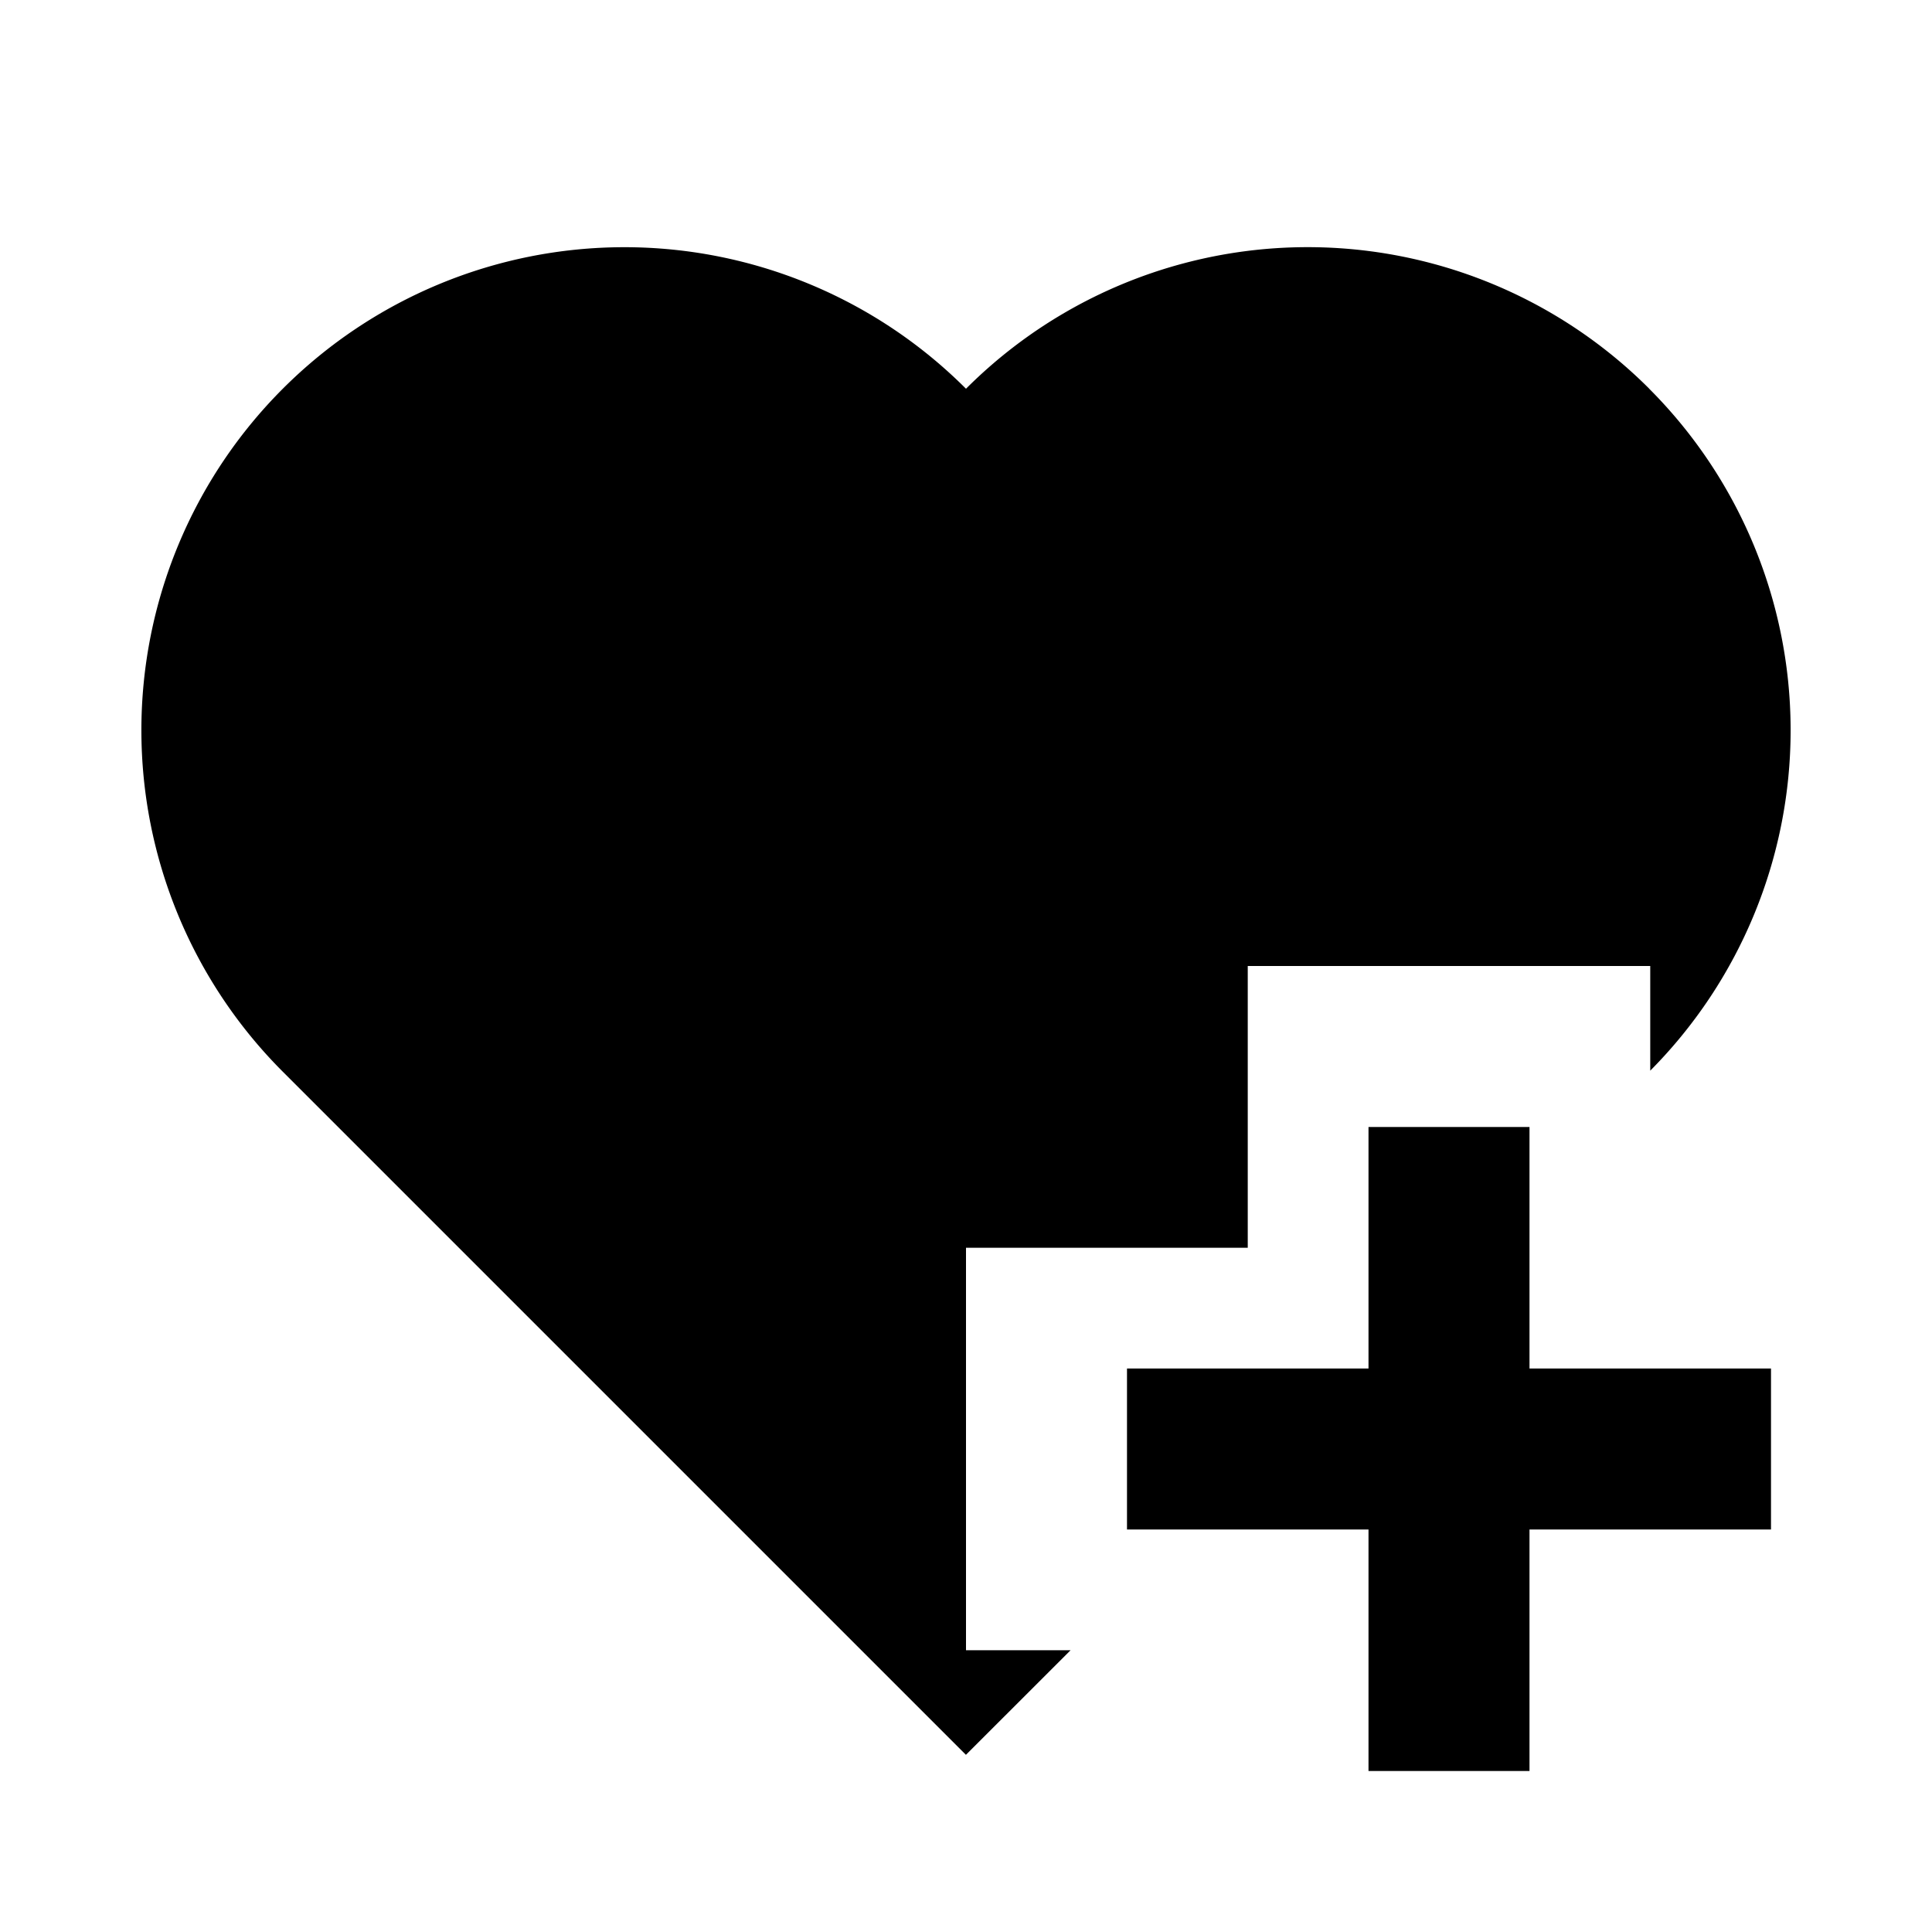 <svg xmlns="http://www.w3.org/2000/svg" width="24" height="24" fill="none">
  <path
    fill="currentColor"
    d="M20.487 4.828a6 6 0 0 0-8.486 0v.002l-.002-.002a6 6 0 0 0-8.485 8.486l8.485 8.485 1.3-1.299H12v-5h3.5V12h5v1.3a6 6 0 0 0-.014-8.472"
  />
  <path fill="currentColor" d="M17 17h-3v2h3v3h2v-3h3v-2h-3v-3h-2z" />
</svg>
